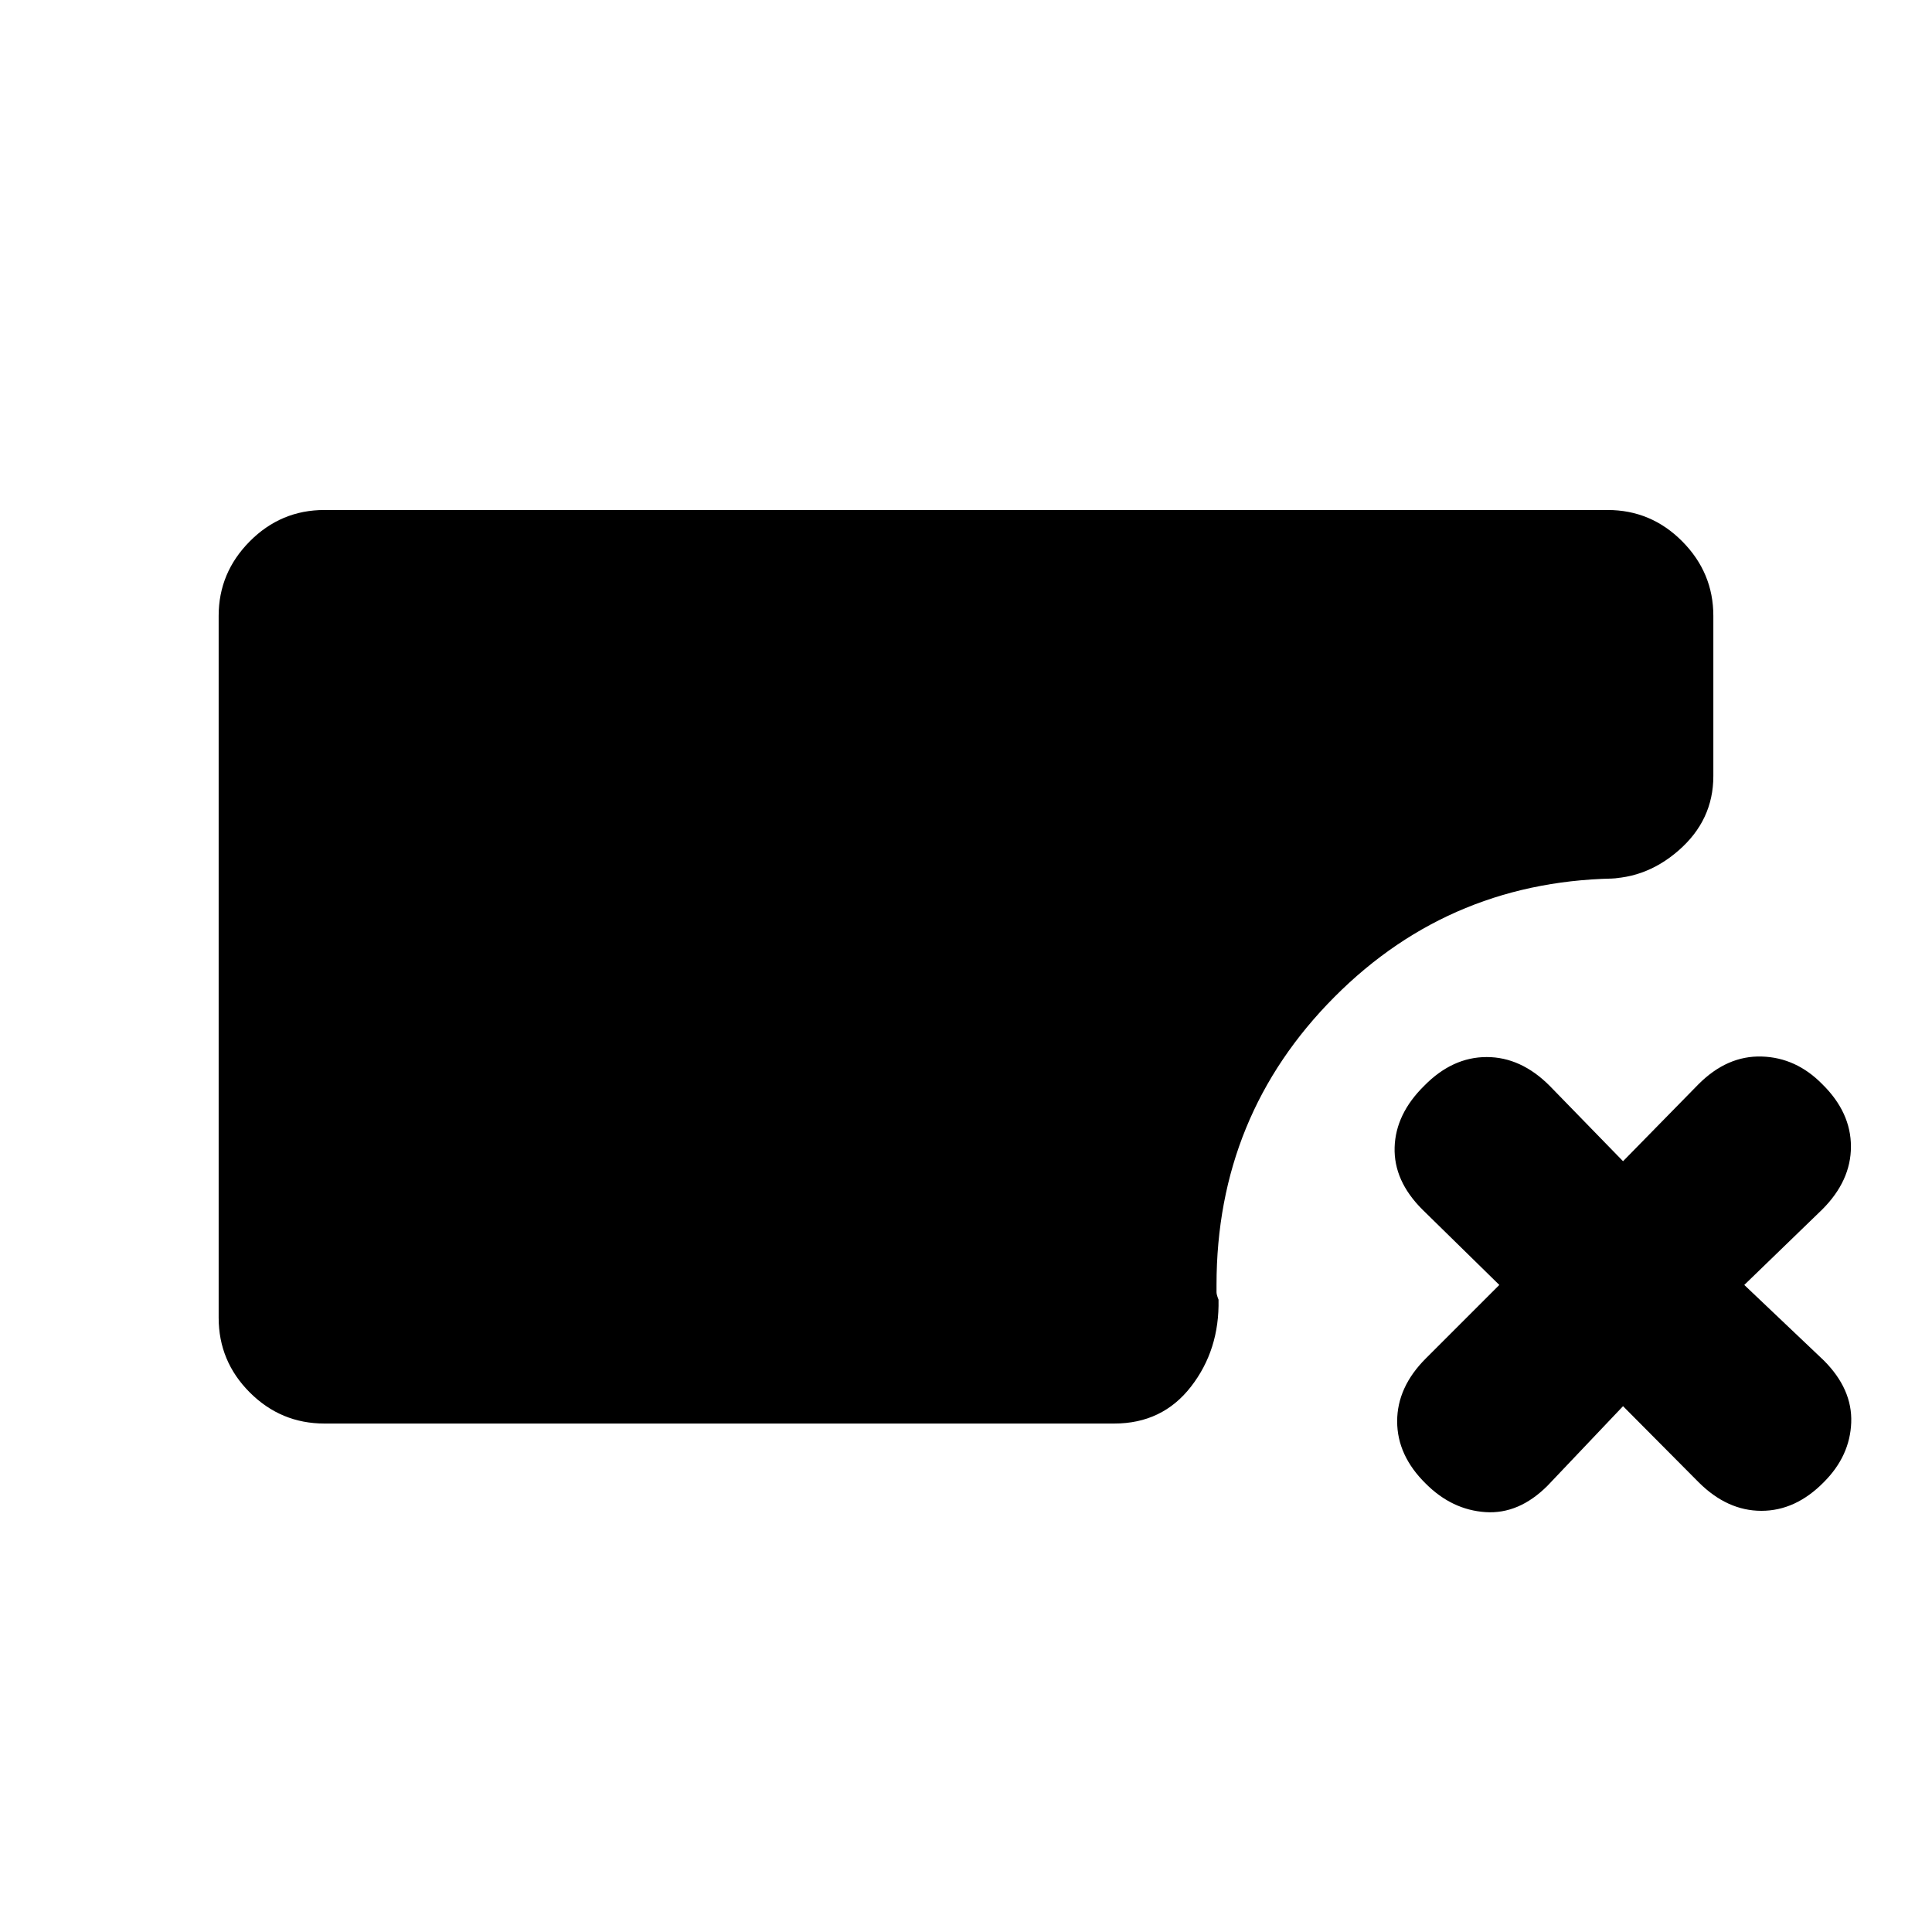 <svg xmlns="http://www.w3.org/2000/svg" height="20" viewBox="0 -960 960 960" width="20"><path d="M161.24-252.65q-21.67 0-37.13-15.46t-15.46-37.13V-654q0-21.43 15.46-37.01 15.46-15.58 37.13-15.58h637.52q21.67 0 37.13 15.58T851.35-654v79.65q0 21.92-17.32 36.99-17.31 15.08-39.23 13.84h11.68q-84.76 0-143.38 58.88-58.62 58.88-58.62 143.12v3.66q0 1.14 1 3.66.52 24.92-13.7 43.23-14.21 18.32-38.13 18.32H161.24Zm645.24-8.63-37.52 39.52q-14.24 14.24-30.86 13.12-16.62-1.12-29.62-14.12-14.24-14-14.24-31T708.48-285L745-321.52l-38.28-37.52q-14.24-14.24-13.74-30.86.5-16.62 14.74-30.62 14-14.24 31-14.24t31.24 14.24L806.48-383 844-421.28q14.24-14.24 31.36-13.74 17.12.5 30.12 13.74 14.24 14 14.24 31t-14.24 31.24l-38.76 37.52L906.24-284q14.24 14.24 13.62 30.86-.62 16.62-13.62 29.62-14 14.24-31 14.24T844-223.52l-37.52-37.76Z"/></svg>
